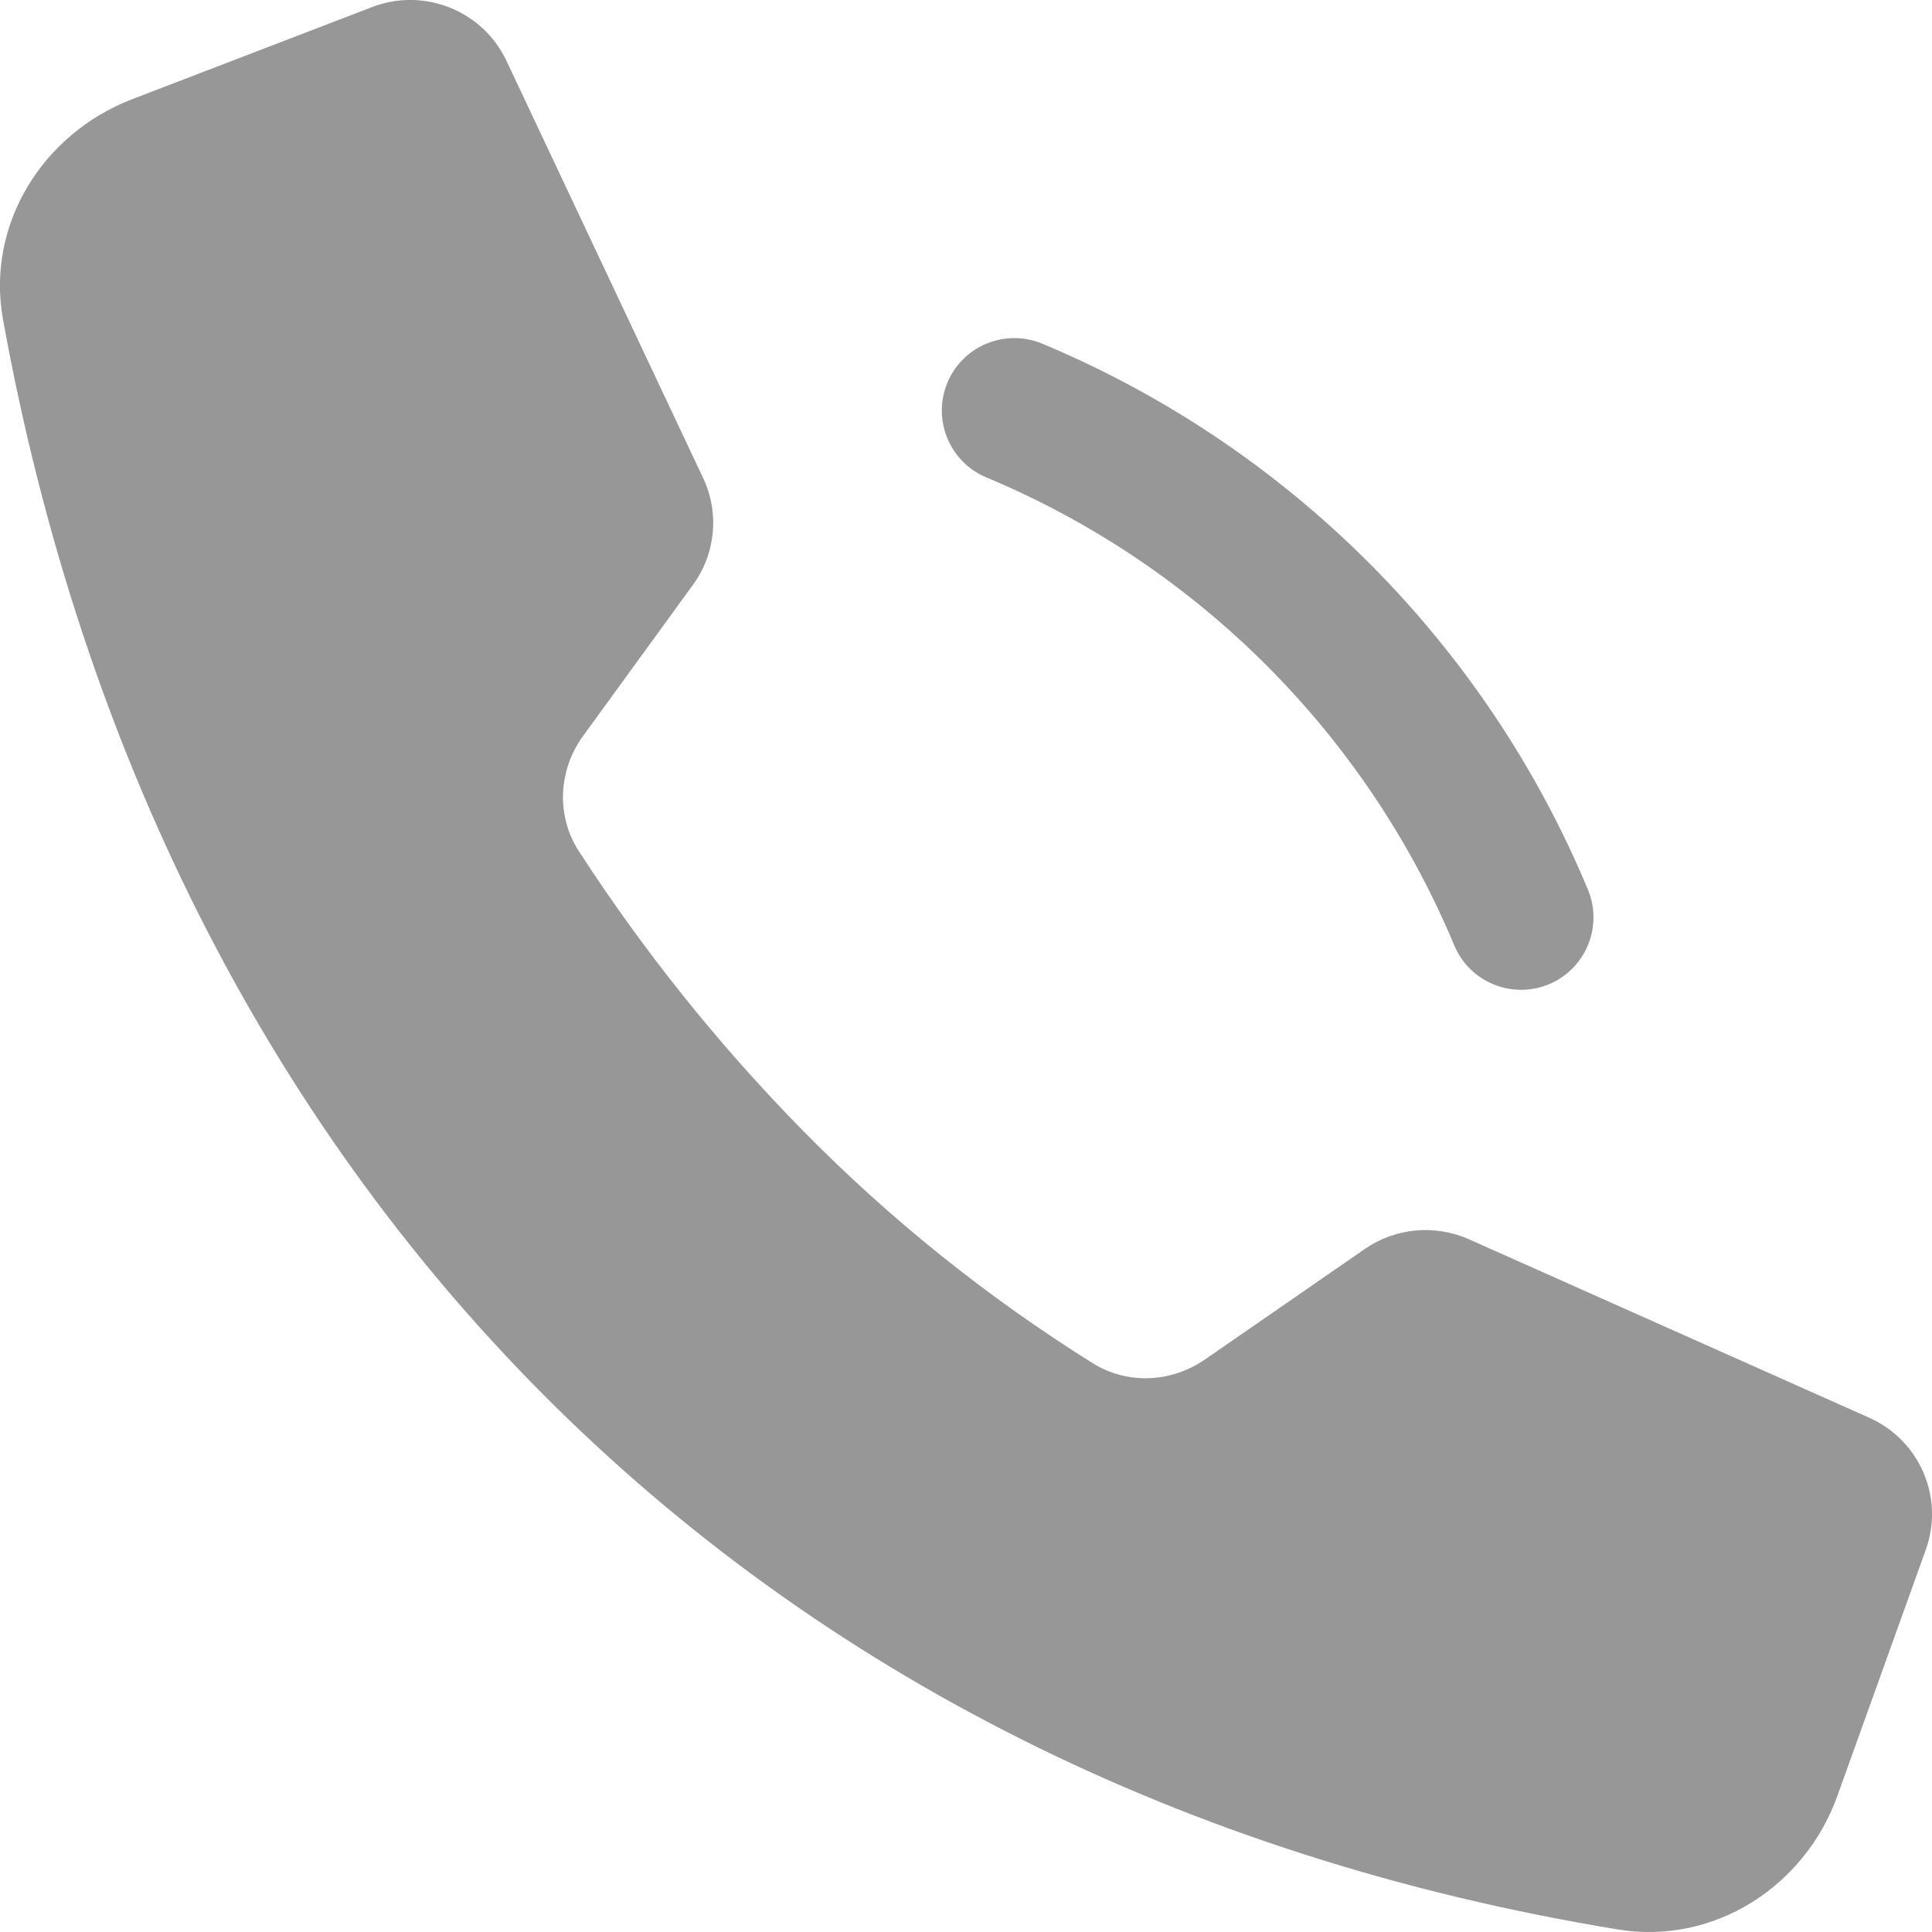 <?xml version="1.0" encoding="UTF-8"?>
<svg width="16px" height="16px" viewBox="0 0 16 16" version="1.1" xmlns="http://www.w3.org/2000/svg" xmlns:xlink="http://www.w3.org/1999/xlink">
    <title>call</title>
    <g id="Quicall" stroke="none" stroke-width="1" fill="none" fill-rule="evenodd">
        <g id="第三方_钉钉" transform="translate(-541, -952)" fill="#979797" fill-rule="nonzero">
            <g id="call" transform="translate(541, 952)">
                <path d="M11.258,6.02 L10.344,4.698 C10.168,4.444 10.138,4.117 10.263,3.835 L11.741,0.52 C11.928,0.101 12.403,-0.103 12.833,0.051 L14.871,0.783 C15.625,1.053 16.109,1.807 15.979,2.601 C14.798,9.799 9.789,14.68 2.647,15.975 C1.863,16.117 1.108,15.651 0.821,14.904 L0.059,12.92 C-0.107,12.489 0.087,12.003 0.503,11.806 L3.959,10.177 C4.247,10.041 4.585,10.073 4.843,10.261 L6.096,11.172 C6.379,11.377 6.758,11.396 7.051,11.205 C7.879,10.668 8.652,10.049 9.357,9.357 C10.094,8.634 10.743,7.825 11.291,6.948 C11.469,6.661 11.45,6.297 11.258,6.02 Z" id="路径" transform="translate(8, 8) rotate(-270) translate(-8, -8) "></path>
                <path d="M7.846,3.169 C7.974,2.863 8.325,2.719 8.631,2.846 C10.67,3.697 12.3,5.327 13.15,7.366 C13.278,7.672 13.133,8.023 12.828,8.151 C12.522,8.278 12.17,8.134 12.043,7.828 C11.314,6.081 9.916,4.683 8.169,3.954 C7.863,3.826 7.719,3.475 7.846,3.169 Z" id="路径"></path>
            </g>
        </g>
    </g>
</svg>